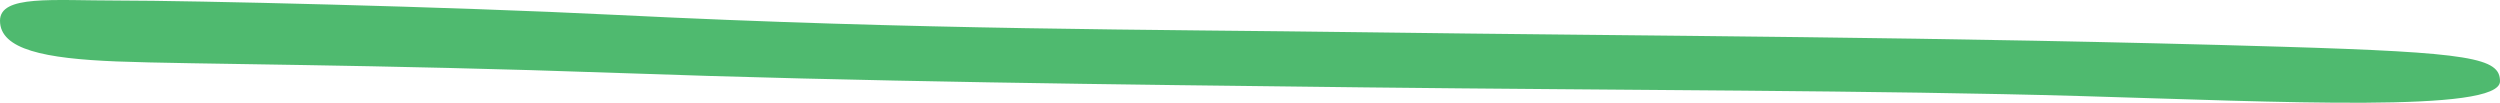 <?xml version="1.0" encoding="iso-8859-1"?>
<!-- Generator: Adobe Illustrator 16.0.0, SVG Export Plug-In . SVG Version: 6.00 Build 0)  -->
<!DOCTYPE svg PUBLIC "-//W3C//DTD SVG 1.1//EN" "http://www.w3.org/Graphics/SVG/1.1/DTD/svg11.dtd">
<svg version="1.1" id="Layer_1" xmlns="http://www.w3.org/2000/svg" xmlns:xlink="http://www.w3.org/1999/xlink" x="0px" y="0px"
	 width="123.552px" height="5.078px" viewBox="0 0 123.552 5.078" style="enable-background:new 0 0 123.552 5.078;"
	 xml:space="preserve">
<path style="fill:#4FBA6F;" d="M123.552,4.017c0-1.148-1.377-1.427-10.831-1.709C96.05,1.809,81.233,1.784,67.404,1.594
	C57.002,1.452,45.451,1.483,30.496,0.739C22.073,0.32,9.405,0.027,5.843,0.027C2.562,0.027,0-0.258,0,1.024
	c0,1.425,2.209,1.871,5.771,2.013s12.825,0.143,24.796,0.57c11.97,0.428,24.508,0.569,36.908,0.712
	c12.398,0.143,25.508,0.143,35.341,0.428S123.552,5.585,123.552,4.017z"/>
</svg>
